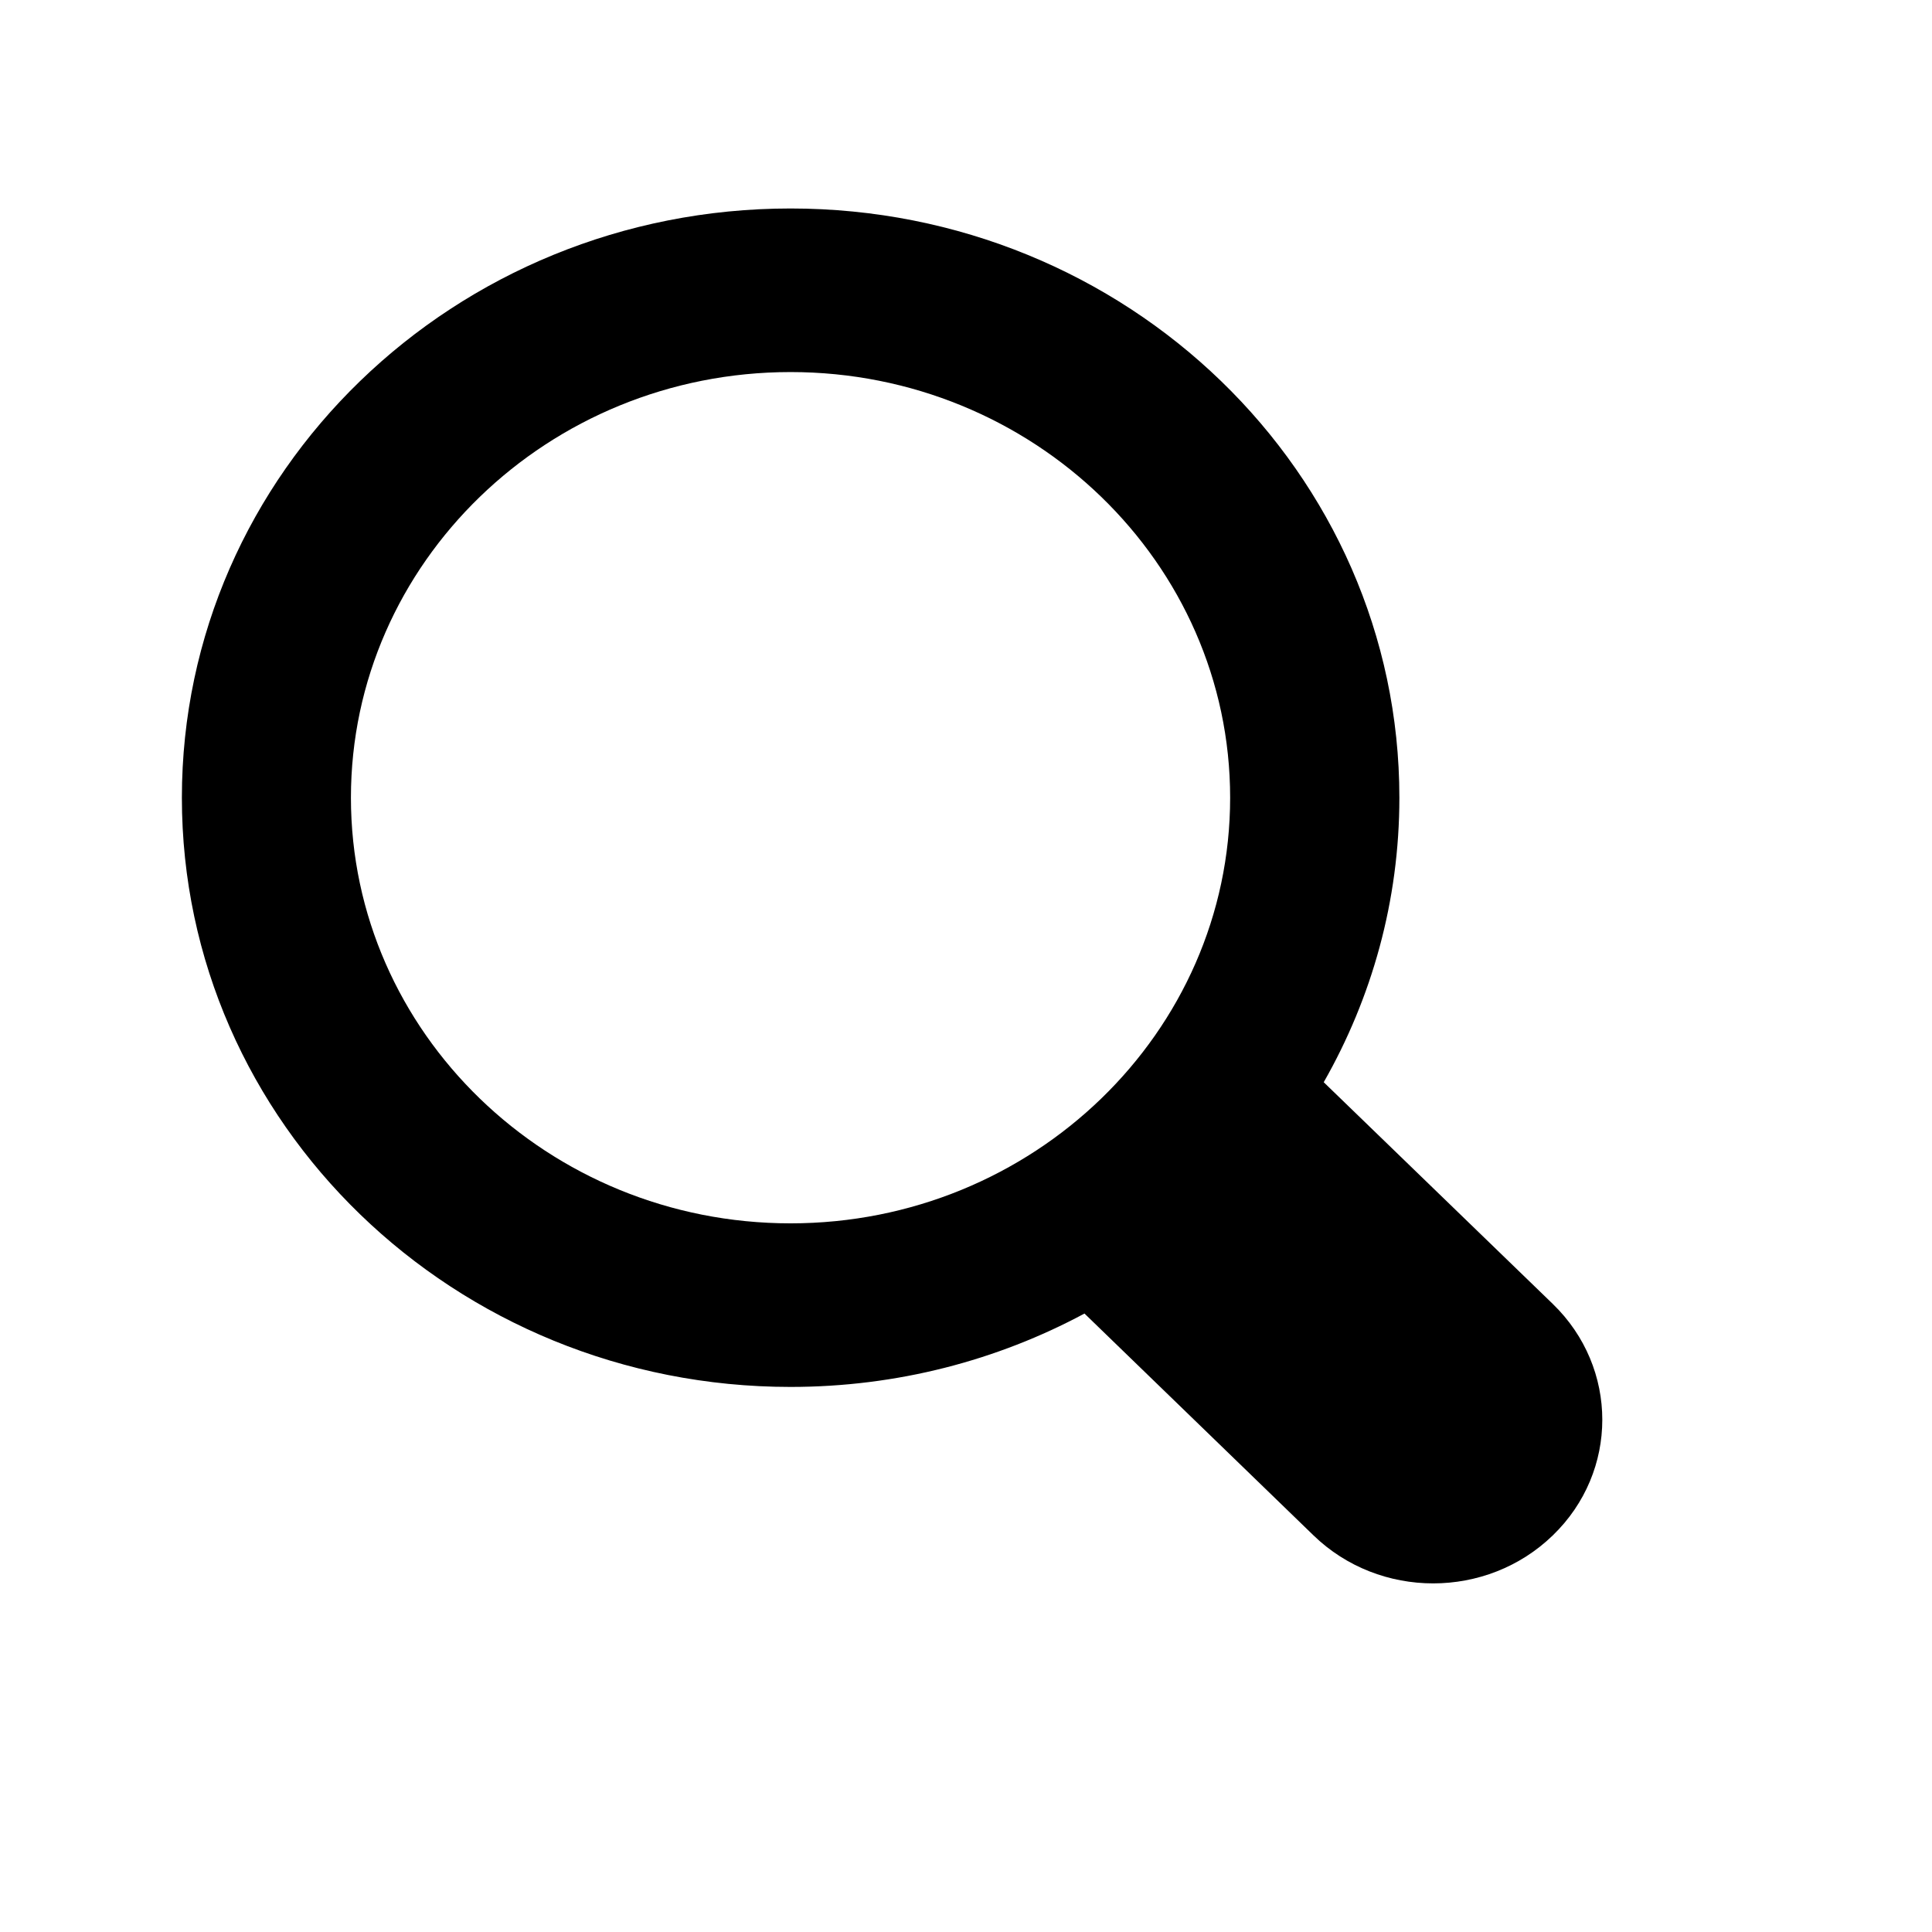 <?xml version="1.0" standalone="no"?><!DOCTYPE svg PUBLIC "-//W3C//DTD SVG 1.1//EN" "http://www.w3.org/Graphics/SVG/1.1/DTD/svg11.dtd"><svg t="1637896342372" class="icon" viewBox="0 0 1024 1024" version="1.1" xmlns="http://www.w3.org/2000/svg" p-id="2270" xmlns:xlink="http://www.w3.org/1999/xlink" width="200" height="200"><defs><style type="text/css"></style></defs><path d="M823 691.1L701.6 573.6c25.5-44.7 40.1-96.1 40.1-150.8 0-172.5-144.5-312.3-322.7-312.3S96.4 250.3 96.4 422.8 240.8 735.1 419 735.1c56.5 0 109.6-14.1 155.8-38.9l121.4 117.6c35 33.9 91.8 33.9 126.8 0 35-33.8 35-88.8 0-122.7zM186 422.8c0-124.4 104.5-225.6 233-225.6s233 101.2 233 225.6-104.5 225.6-233 225.6-233-101.2-233-225.6z" p-id="2271"></path></svg>
